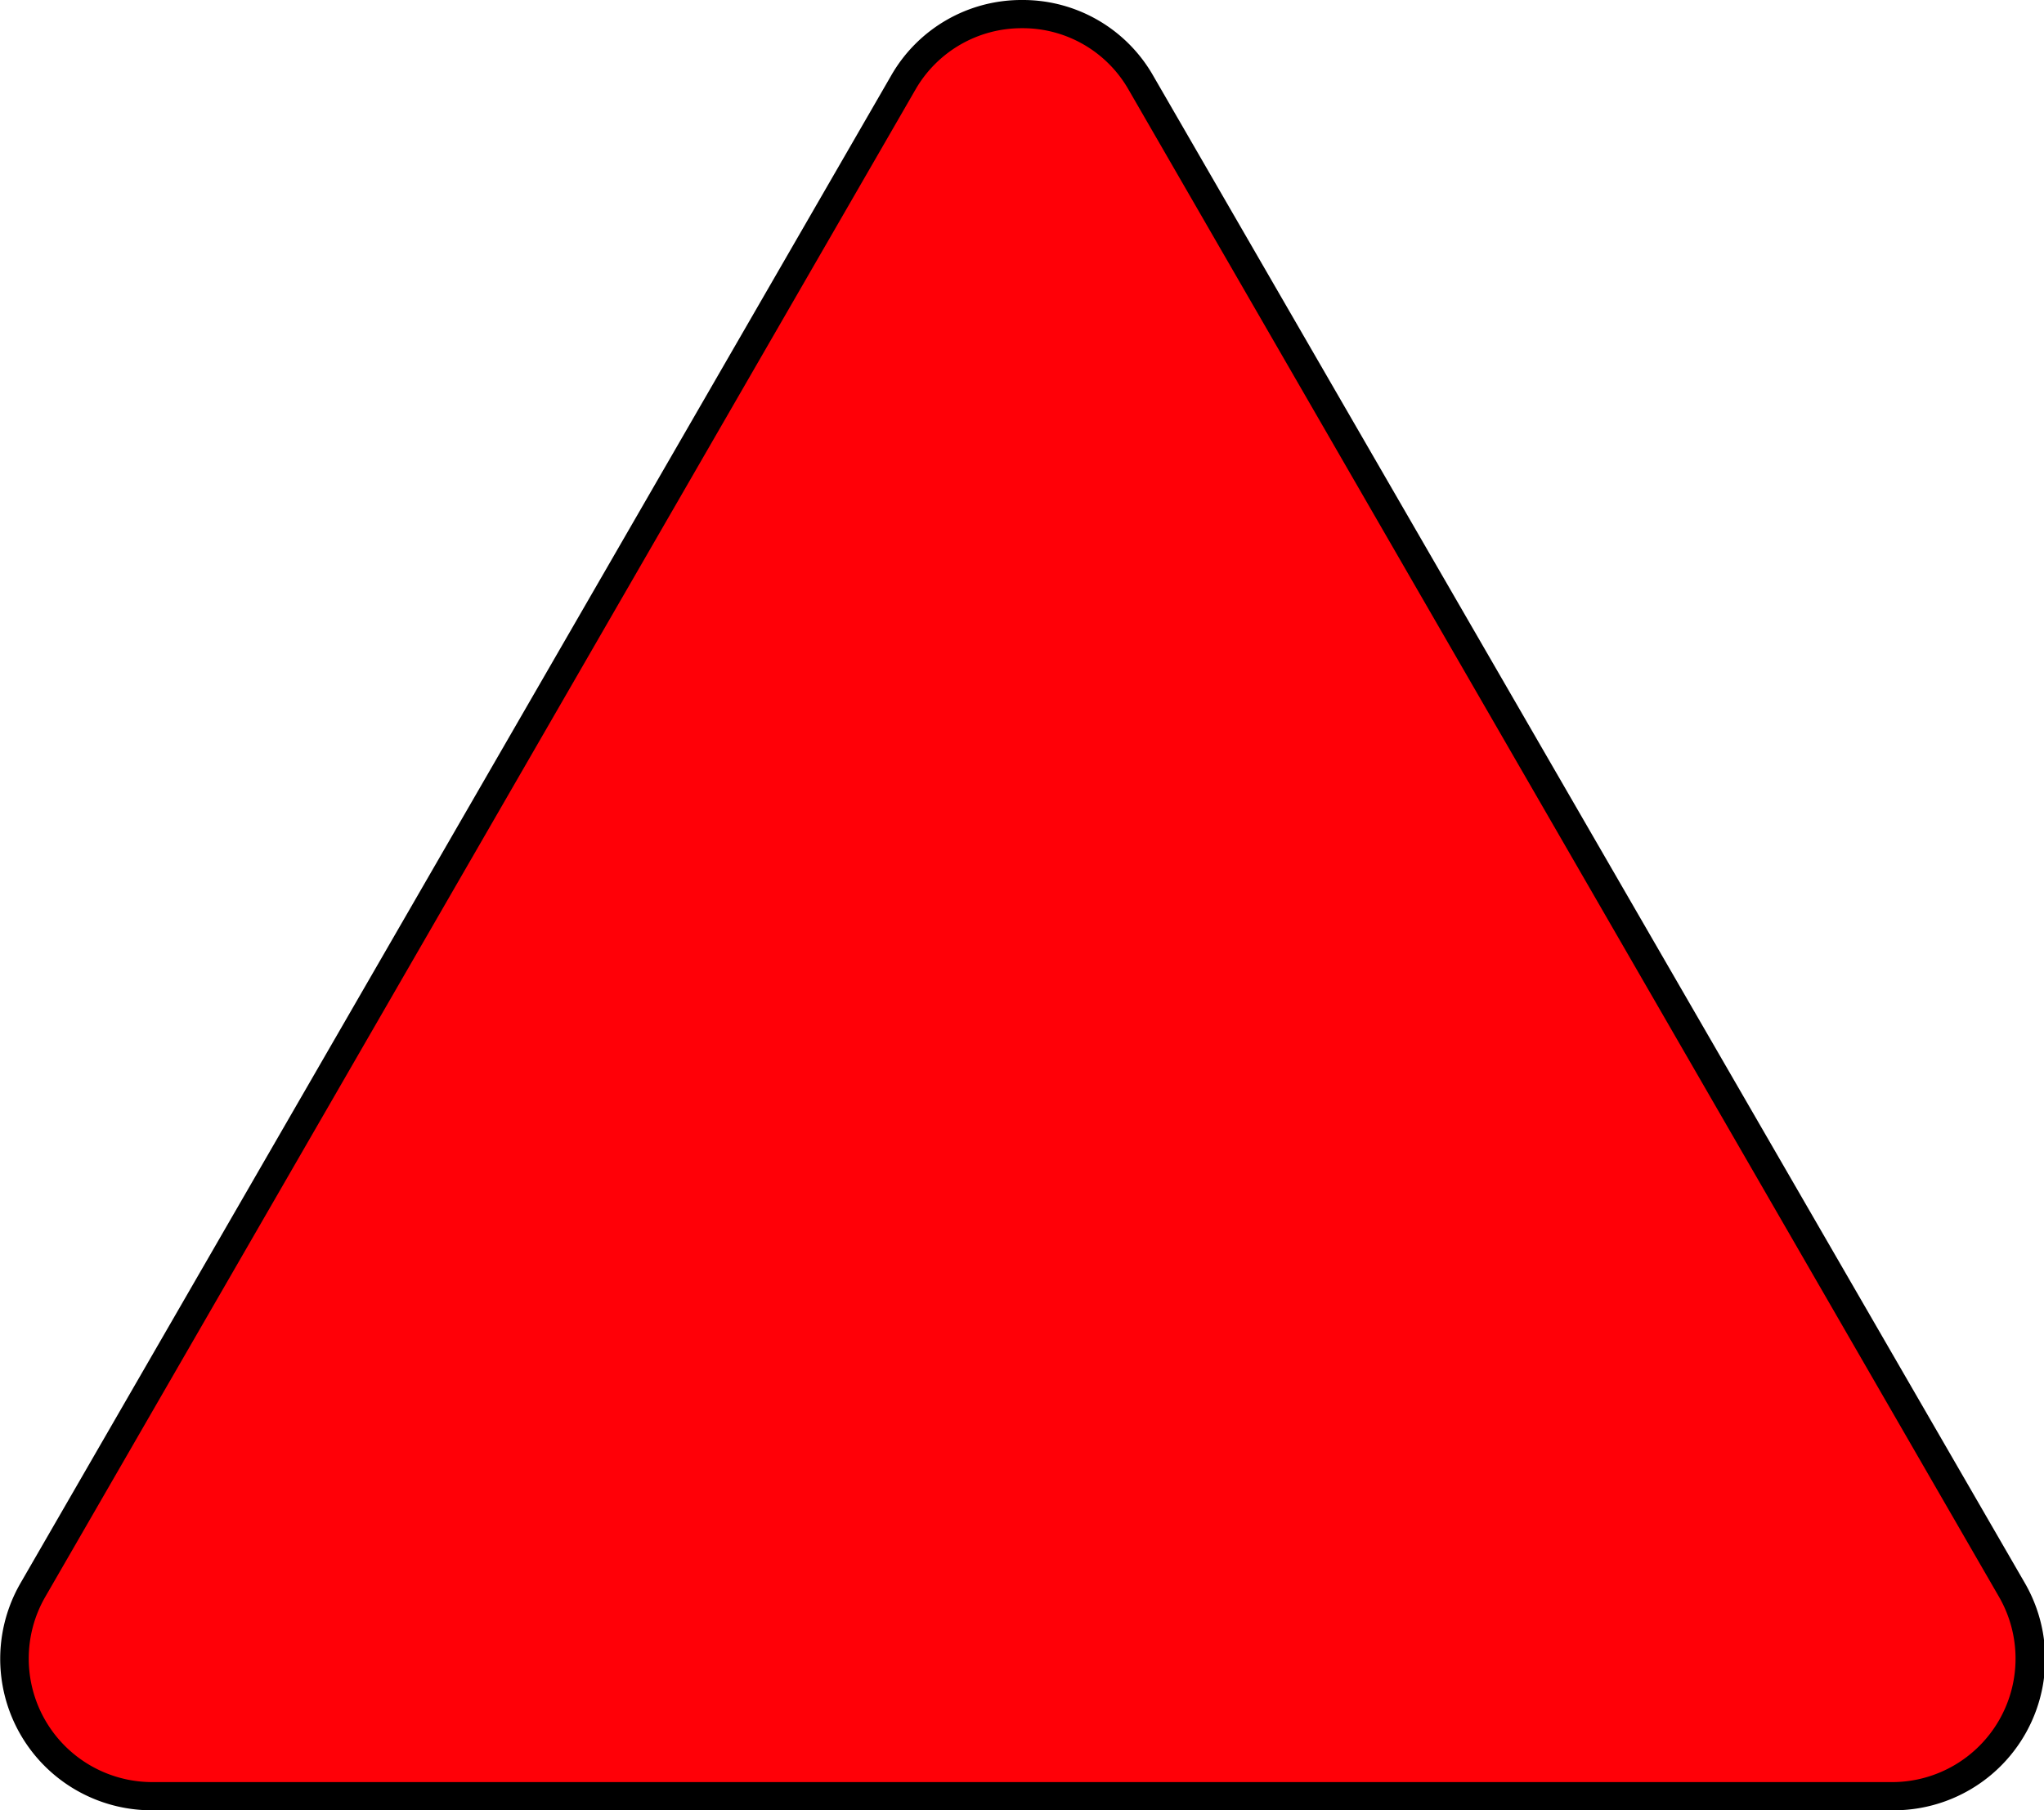 <svg id="Layer_1" data-name="Layer 1" xmlns="http://www.w3.org/2000/svg" viewBox="0 0 72.47 64.19">
  <defs>
    <style>
      .cls-1 {
        fill: #ff0007;
      }
    </style>
  </defs>
  <g>
    <path class="cls-1" d="M19.24,81.5A4.88,4.88,0,0,1,15,74.19L45.88,20.75a4.87,4.87,0,0,1,8.44,0L85.17,74.19A4.88,4.88,0,0,1,81,81.5Z" transform="translate(-13.86 -17.81)"/>
    <path d="M50.1,18.81A4.32,4.32,0,0,1,53.88,21L84.74,74.44A4.38,4.38,0,0,1,81,81H19.24a4.38,4.38,0,0,1-3.78-6.56L46.31,21a4.34,4.34,0,0,1,3.79-2.19m0-1a5.32,5.32,0,0,0-4.65,2.69L14.59,73.94A5.37,5.37,0,0,0,19.24,82H81a5.37,5.37,0,0,0,4.65-8.06L54.75,20.5a5.32,5.32,0,0,0-4.65-2.69Z" transform="translate(-13.86 -17.81)"/>
  </g>
</svg>
